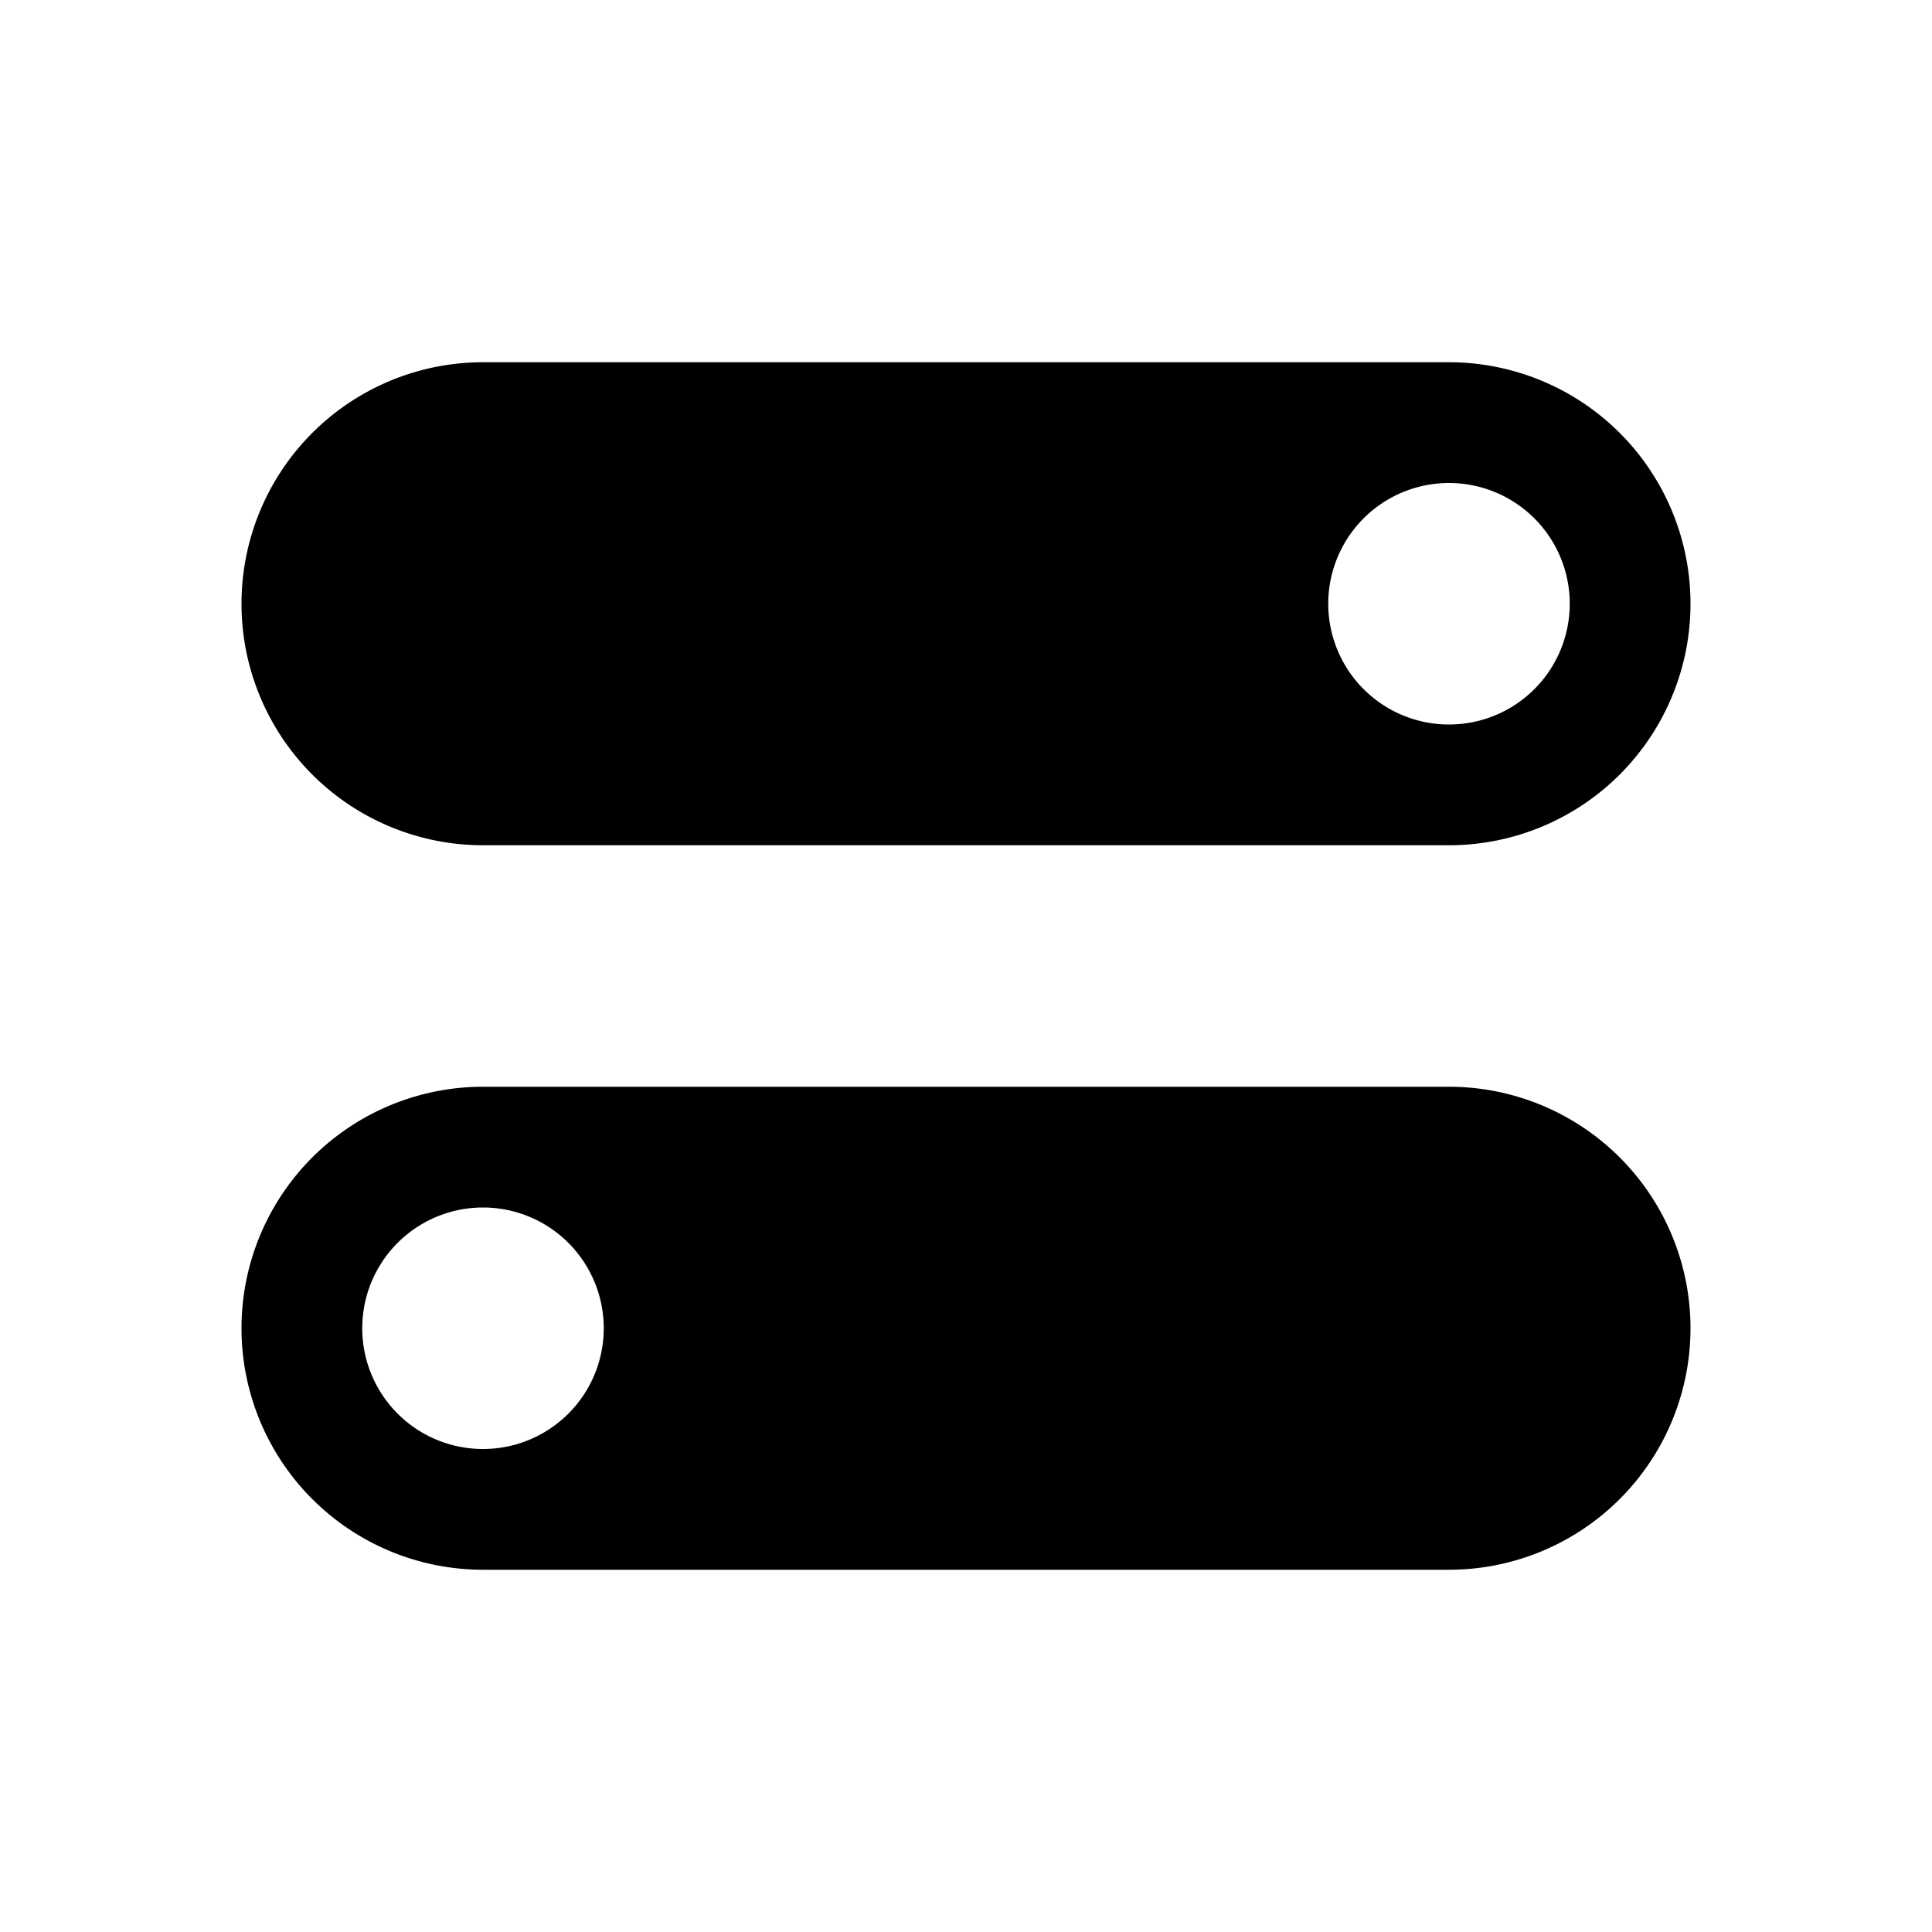 <svg width="200" height="200" class="caidan-shuju3_svg__icon" viewBox="0 0 1024 1024" xmlns="http://www.w3.org/2000/svg">
  <path d="M768 576a128 128 0 1 1 0 256H256a128 128 0 1 1 0-256zm-512 64a64 64 0 1 0 0 128 64 64 0 0 0 0-128zm512-448a128 128 0 1 1 0 256H256a128 128 0 1 1 0-256zm0 64a64 64 0 1 0 0 128 64 64 0 0 0 0-128z"/>
</svg>
